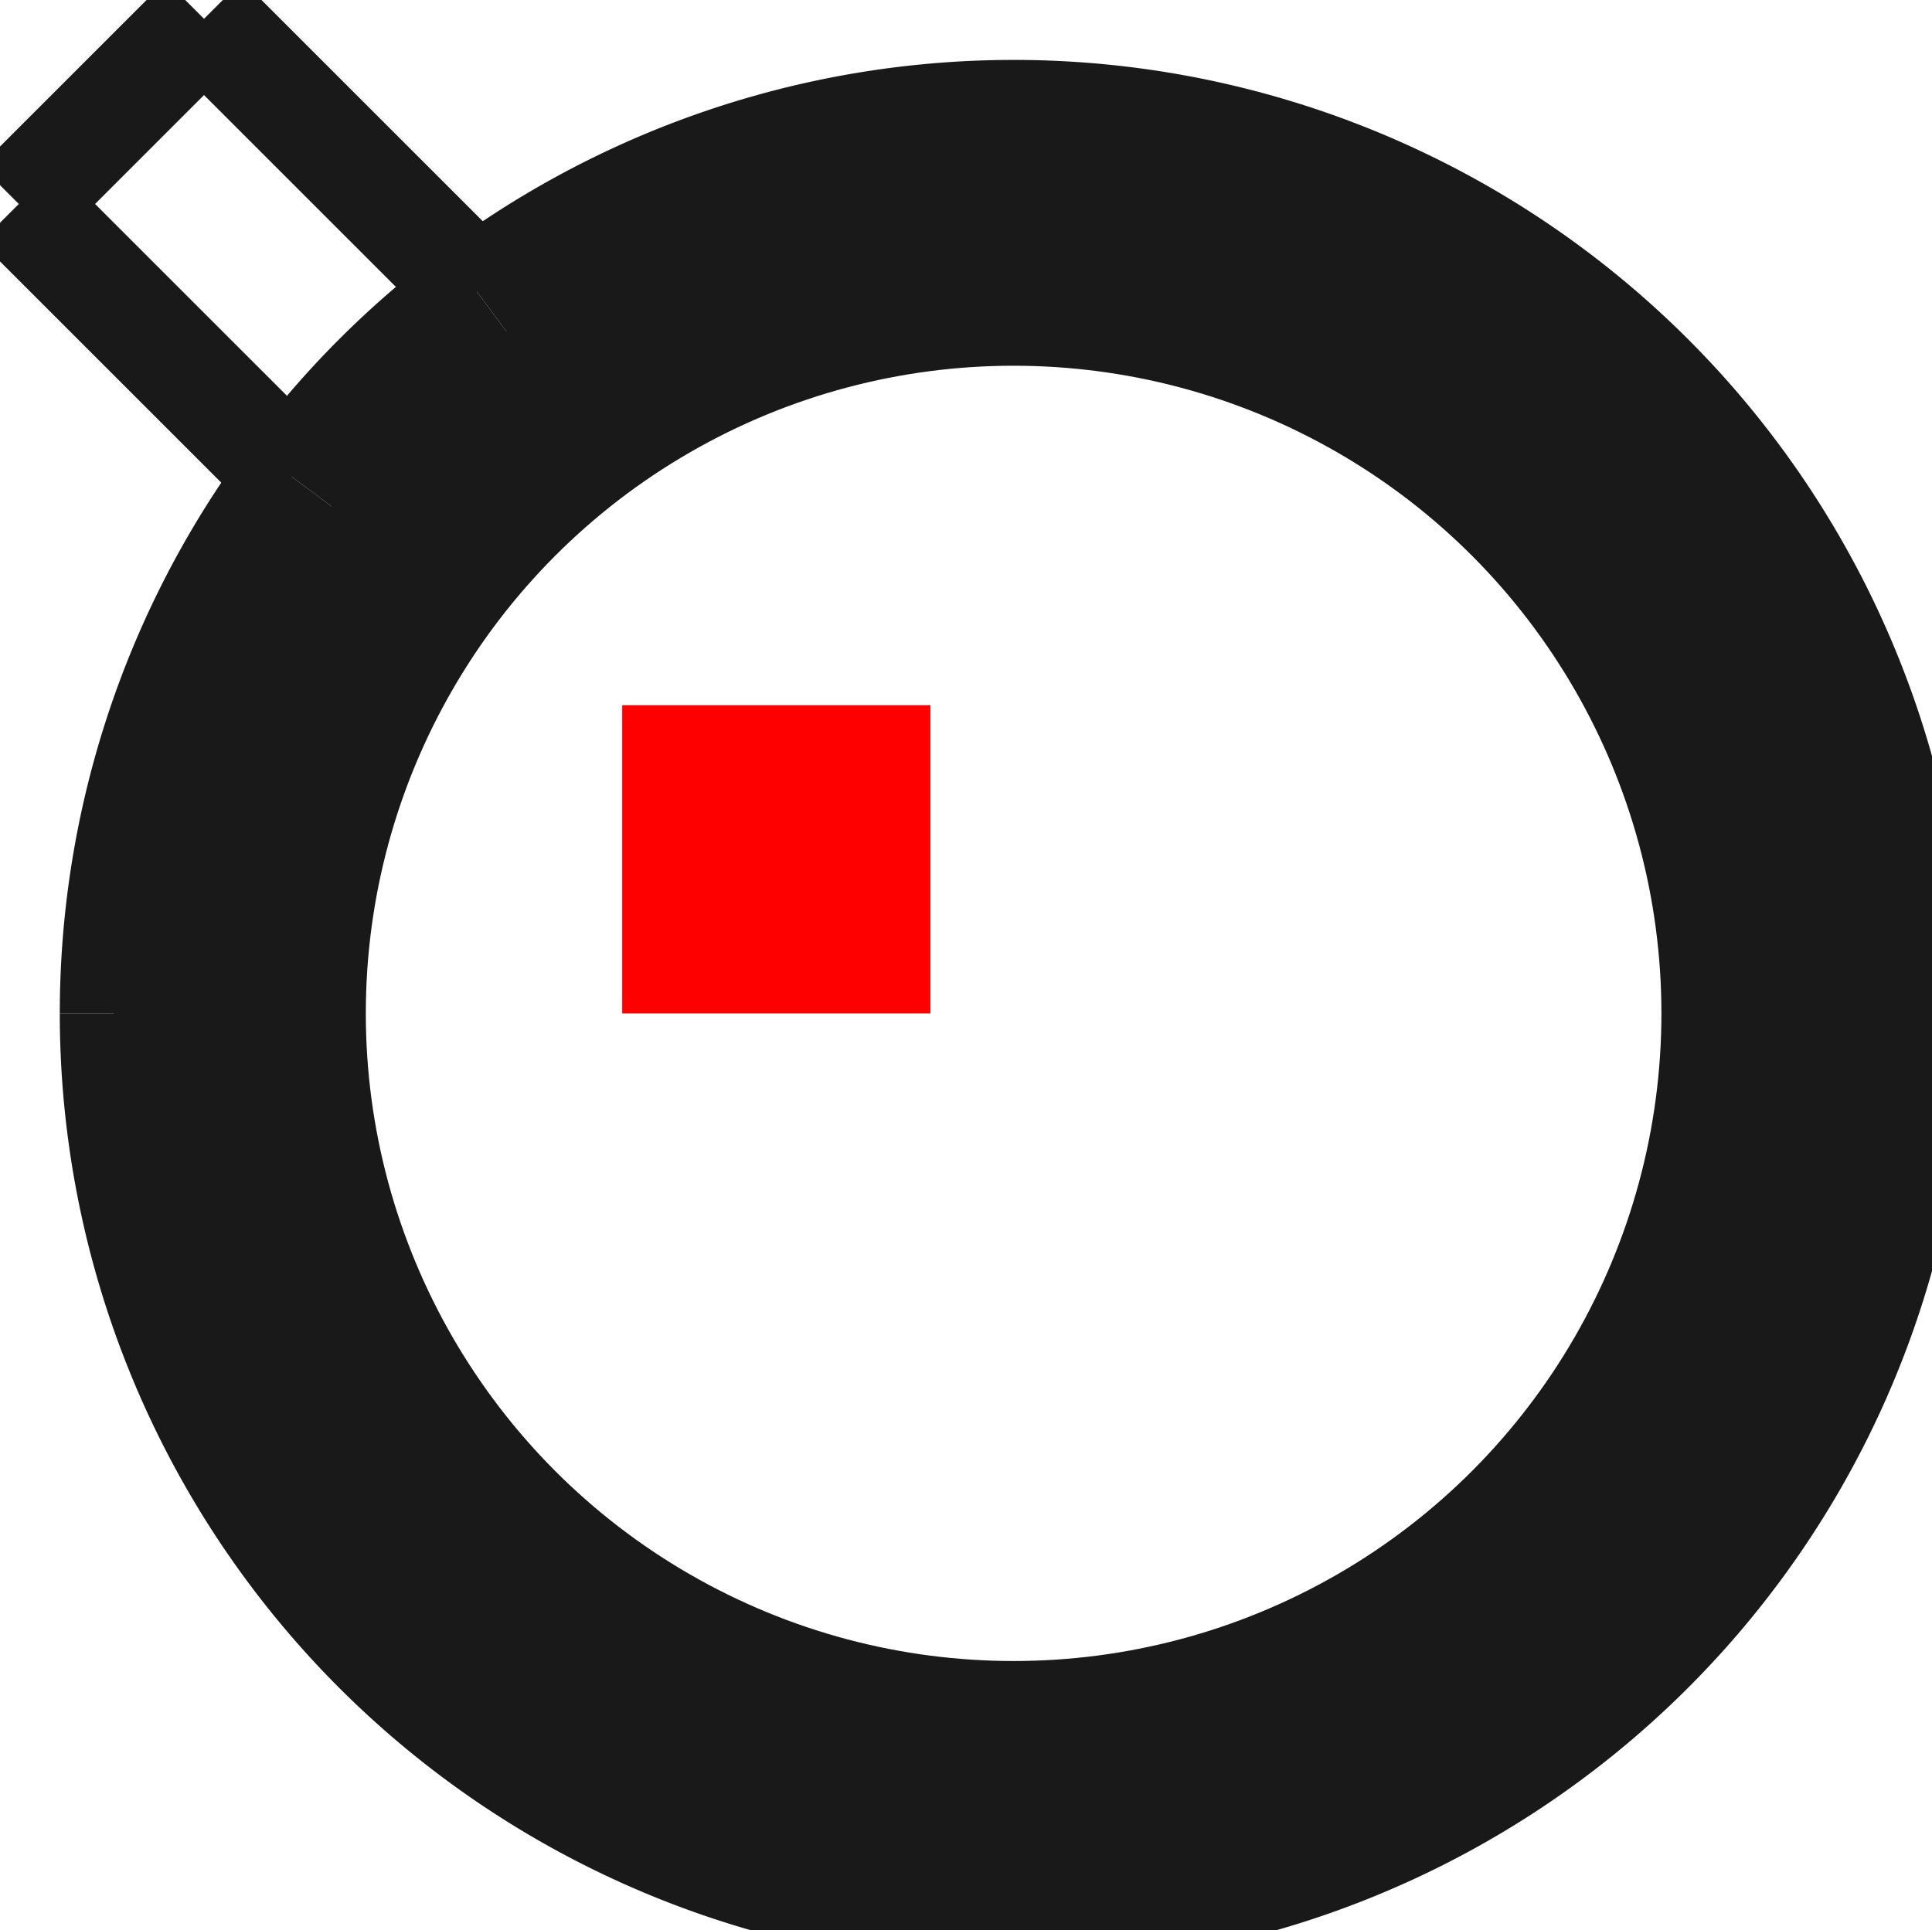 <?xml version="1.0"?>
<!DOCTYPE svg PUBLIC "-//W3C//DTD SVG 1.1//EN" "http://www.w3.org/Graphics/SVG/1.1/DTD/svg11.dtd">
<svg width="6.269mm" height="6.265mm" viewBox="0 0 6.269 6.265" xmlns="http://www.w3.org/2000/svg" version="1.1">
<g id="Shape2DView" transform="translate(2.019,3.289) scale(1,-1)">
<path id="Shape2DView_nwe0000"  d="M -1.65 1.831867990632e-15 A 2.92 2.92 0 1 1 -0.472 2.343" stroke="#191919" stroke-width="0.35 px" style="stroke-width:0.35;stroke-miterlimit:4;stroke-dasharray:none;fill:none;fill-opacity:1;fill-rule: evenodd"/>
<path id="Shape2DView_nwe0001"  d="M -1.073 1.742 A 2.92 2.92 0 0 1 -1.65 2.54706e-15" stroke="#191919" stroke-width="0.35 px" style="stroke-width:0.35;stroke-miterlimit:4;stroke-dasharray:none;fill:none;fill-opacity:1;fill-rule: evenodd"/>
<path id="Shape2DView_nwe0002"  d="M -0.472 2.343 L -1.357 3.228 " stroke="#191919" stroke-width="0.35 px" style="stroke-width:0.35;stroke-miterlimit:4;stroke-dasharray:none;fill:none;fill-opacity:1;fill-rule: evenodd"/>
<path id="Shape2DView_nwe0003"  d="M -1.073 1.742 L -1.958 2.627 " stroke="#191919" stroke-width="0.35 px" style="stroke-width:0.35;stroke-miterlimit:4;stroke-dasharray:none;fill:none;fill-opacity:1;fill-rule: evenodd"/>
<path id="Shape2DView_nwe0004"  d="M -1.958 2.627 L -1.357 3.228 " stroke="#191919" stroke-width="0.35 px" style="stroke-width:0.35;stroke-miterlimit:4;stroke-dasharray:none;fill:none;fill-opacity:1;fill-rule: evenodd"/>
<circle cx="1.27" cy="3.374744841367e-15" r="2.475" stroke="#191919" stroke-width="0.35 px" style="stroke-width:0.35;stroke-miterlimit:4;stroke-dasharray:none;fill:none"/>
<path id="Shape2DView_nwe0006"  d="M -0.472 2.343 A 2.92 2.92 0 0 1 -1.073 1.742" stroke="#191919" stroke-width="0.35 px" style="stroke-width:0.35;stroke-miterlimit:4;stroke-dasharray:none;fill:none;fill-opacity:1;fill-rule: evenodd"/>
<circle cx="1.27" cy="1.832794432884e-15" r="2.582" stroke="#191919" stroke-width="0.35 px" style="stroke-width:0.35;stroke-miterlimit:4;stroke-dasharray:none;fill:none"/>
<circle cx="1.27" cy="3.374744841367e-15" r="2.475" stroke="#191919" stroke-width="0.35 px" style="stroke-width:0.35;stroke-miterlimit:4;stroke-dasharray:none;fill:none"/>
<circle cx="1.27" cy="3.440581153313e-15" r="2.277" stroke="#191919" stroke-width="0.35 px" style="stroke-width:0.35;stroke-miterlimit:4;stroke-dasharray:none;fill:none"/>
<path id="Shape2DView_nwe0010"  d="M -1.65 1.831867990632e-15 L -1.312 1.8327944328842825e-15 " stroke="#191919" stroke-width="0.35 px" style="stroke-width:0.35;stroke-miterlimit:4;stroke-dasharray:none;fill:none;fill-opacity:1;fill-rule: evenodd"/>
<path id="Shape2DView_nwe0011"  d="M -1.312 1.832794432883601e-15 L -1.3 1.833050777495043e-15 L -1.288 1.8337508048395095e-15 L -1.277 1.8348858035501897e-15 L -1.265 1.836441649335831e-15 L -1.255 1.838398980747989e-15 L -1.245 1.8407334401211588e-15 L -1.236 1.8434159766874455e-15 L -1.228 1.8464132080937225e-15 L -1.221 1.849687835822436e-15 L -1.216 1.8531991093464256e-15 L -1.211 1.8569033332416764e-15 L -1.208 1.860754410947311e-15 L -1.206 1.8647044184061118e-15 L -1.205 1.868704200447e-15 " stroke="#191919" stroke-width="0.35 px" style="stroke-width:0.35;stroke-miterlimit:4;stroke-dasharray:none;fill:none;fill-opacity:1;fill-rule: evenodd"/>
<path id="Shape2DView_nwe0012"  d="M -1.007 3.440581153313445e-15 L -1.029 3.440167188402523e-15 L -1.051 3.438930499518699e-15 L -1.073 3.4368866387422314e-15 L -1.093 3.4340613088082593e-15 L -1.112 3.4304900398799975e-15 L -1.131 3.426217742736317e-15 L -1.147 3.4212981439926445e-15 L -1.162 3.415793110457599e-15 L -1.175 3.409771871121979e-15 L -1.185 3.4033101465640335e-15 L -1.194 3.39648919671926e-15 L -1.2 3.3893947989895622e-15 L -1.204 3.3821161695426576e-15 L -1.205 3.374744841367e-15 " stroke="#191919" stroke-width="0.35 px" style="stroke-width:0.35;stroke-miterlimit:4;stroke-dasharray:none;fill:none;fill-opacity:1;fill-rule: evenodd"/>
<title>b'Shape2DView'</title>
</g>
<g id="Rectangle" transform="translate(2.019,3.289) scale(1,-1)">
<rect fill="#ff0000" id="origin" width="1" height="1" x="0" y="0" />
<title>b'Rectangle'</title>
</g>
</svg>